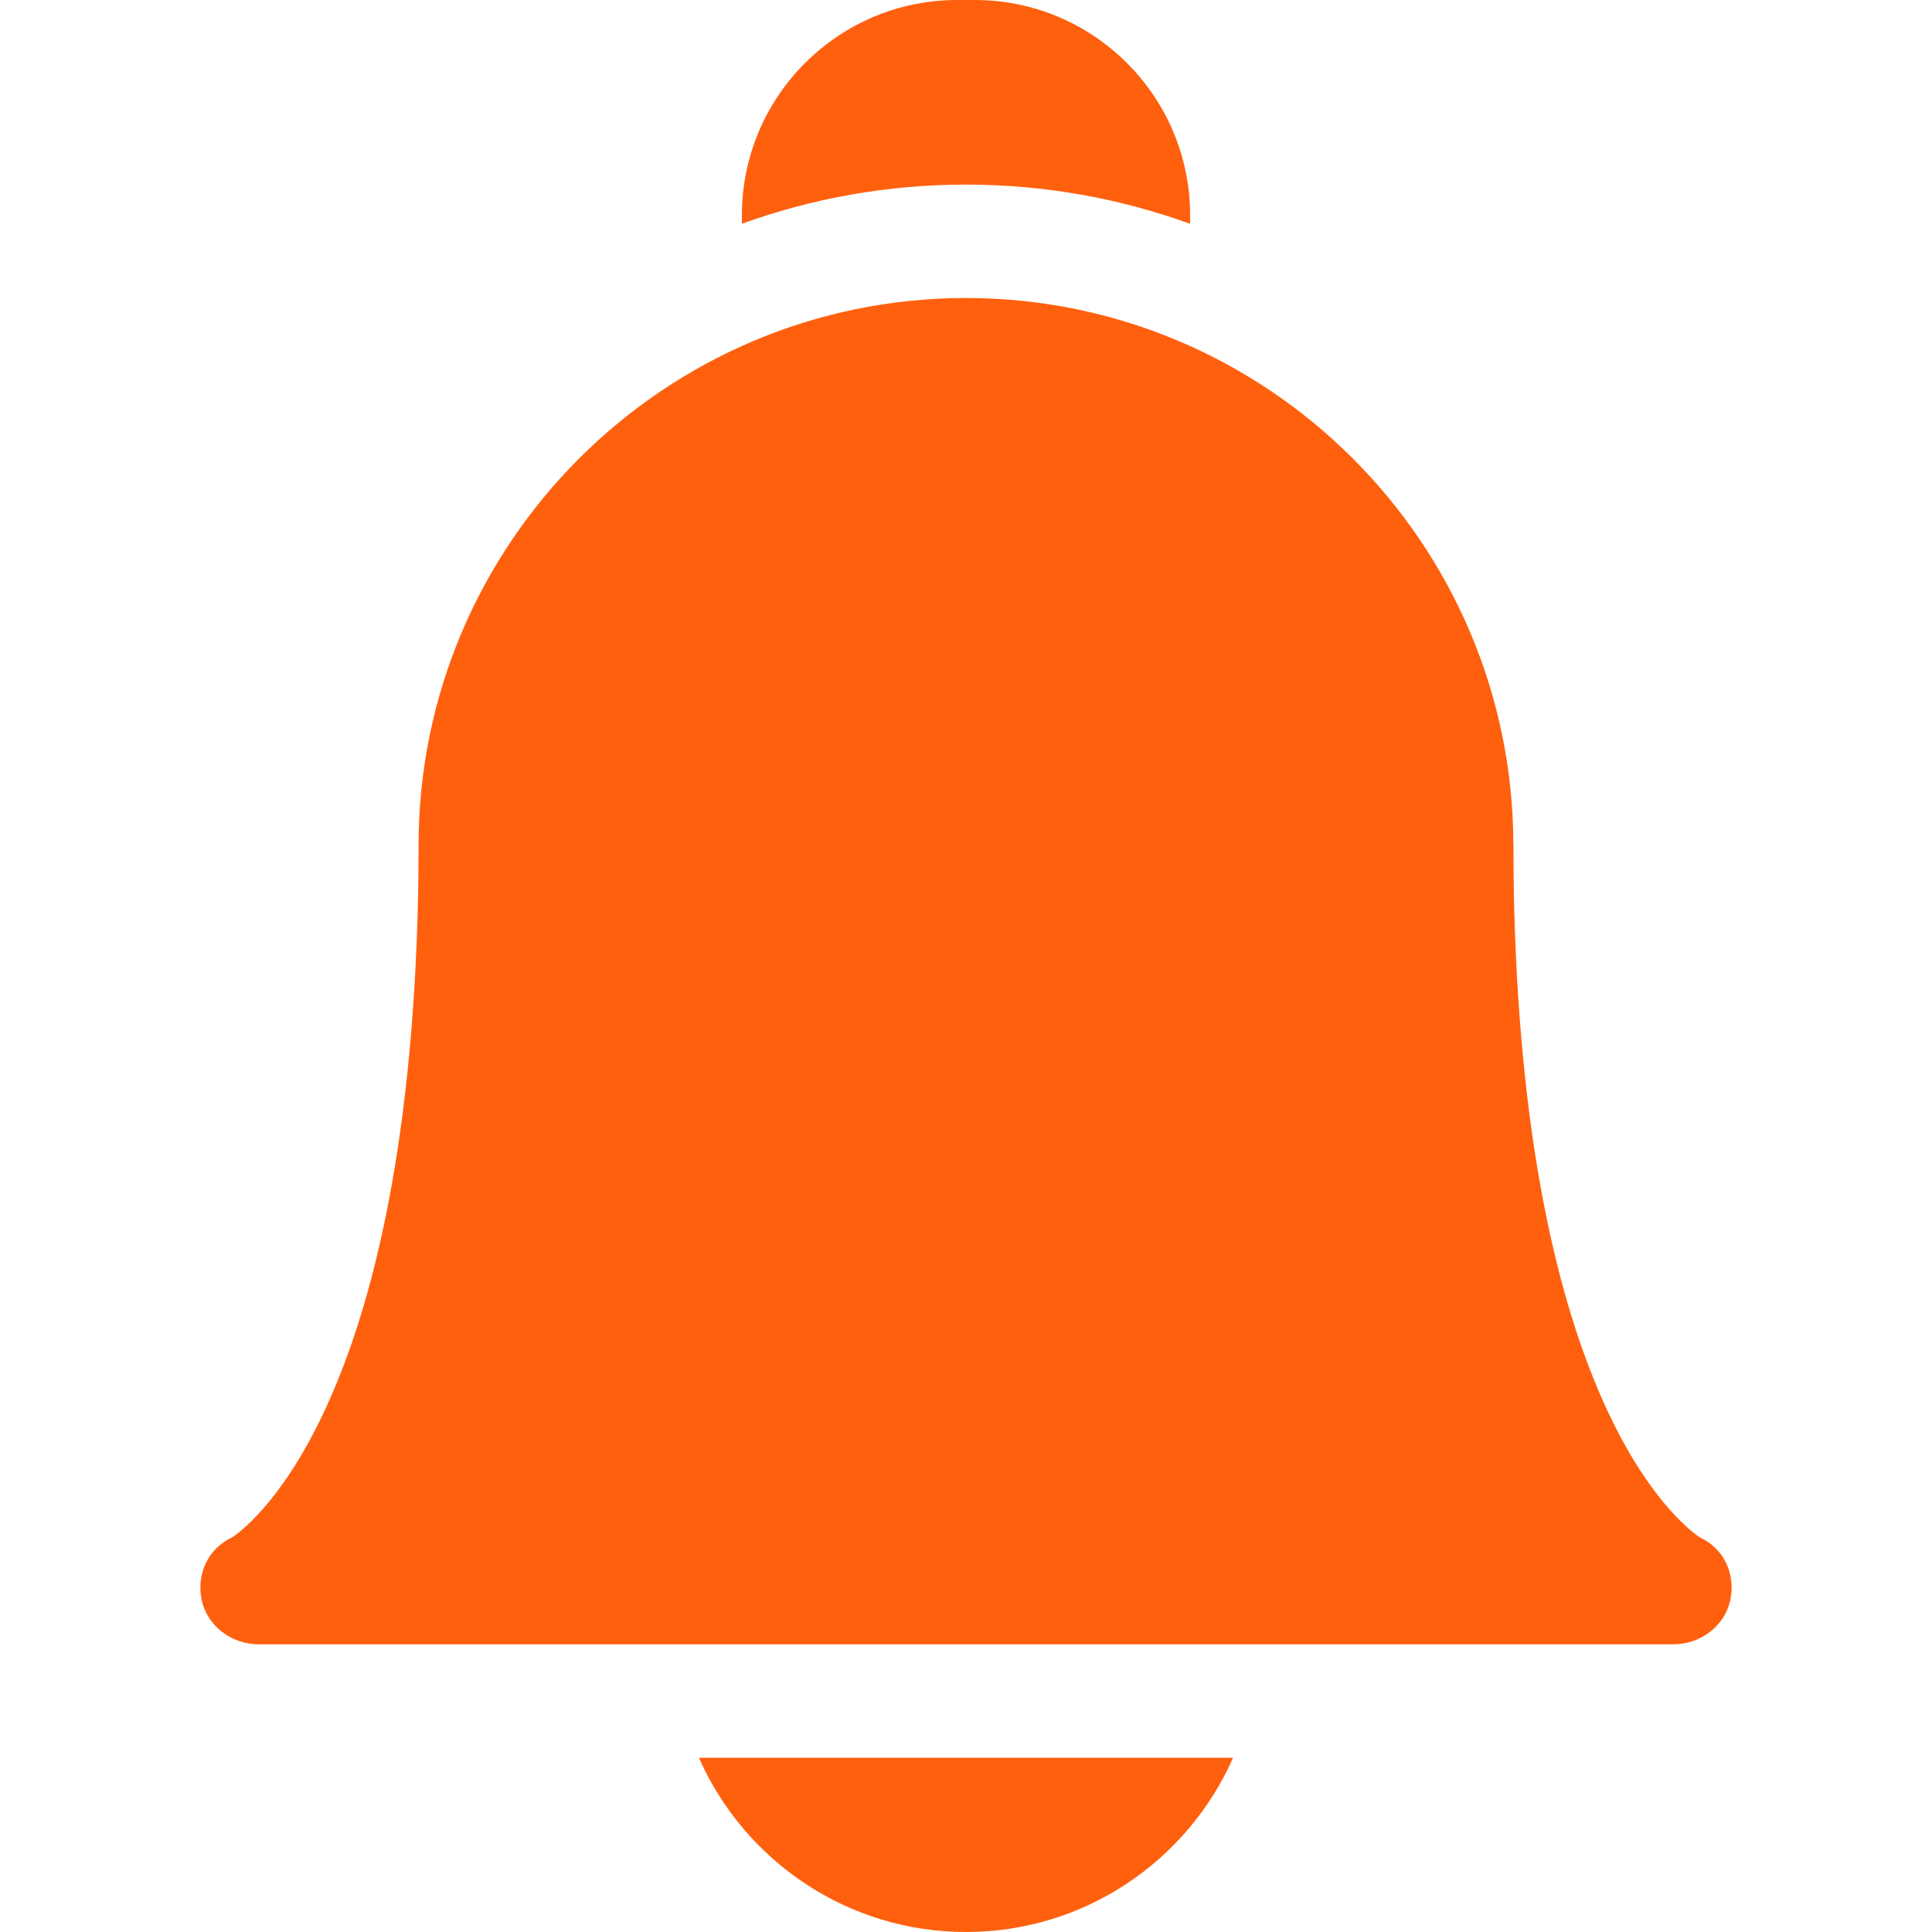 <svg width="20" height="20" viewBox="0 0 20 20" fill="none" xmlns="http://www.w3.org/2000/svg">
<g clip-path="url(#clip0)">
<path d="M7.235 18.196C7.704 19.258 8.767 20 10 20C11.233 20 12.296 19.258 12.765 18.196H7.235Z" fill="#FF600E"/>
<path d="M10 1.911C10.814 1.911 11.595 2.054 12.32 2.317V2.228C12.32 0.999 11.321 0 10.092 0H9.908C8.679 0 7.68 0.999 7.68 2.228V2.316C8.404 2.054 9.186 1.911 10 1.911Z" fill="#FF600E"/>
<path d="M17.323 17.022H2.677C2.4 17.022 2.146 16.835 2.088 16.564C2.031 16.296 2.153 16.031 2.401 15.916C2.46 15.878 2.904 15.568 3.347 14.631C4.162 12.909 4.333 10.483 4.333 8.751C4.333 5.627 6.875 3.085 10 3.085C13.117 3.085 15.654 5.615 15.666 8.729C15.666 8.736 15.667 8.744 15.667 8.751C15.667 10.483 15.838 12.909 16.653 14.631C17.096 15.568 17.54 15.878 17.599 15.916C17.847 16.031 17.969 16.296 17.912 16.564C17.854 16.835 17.601 17.022 17.323 17.022ZM17.605 15.921H17.605H17.605Z" fill="#FF600E"/>
</g>
<defs>
<clipPath id="clip0">
<rect width="20" height="20" fill="white"/>
</clipPath>
</defs>
</svg>
